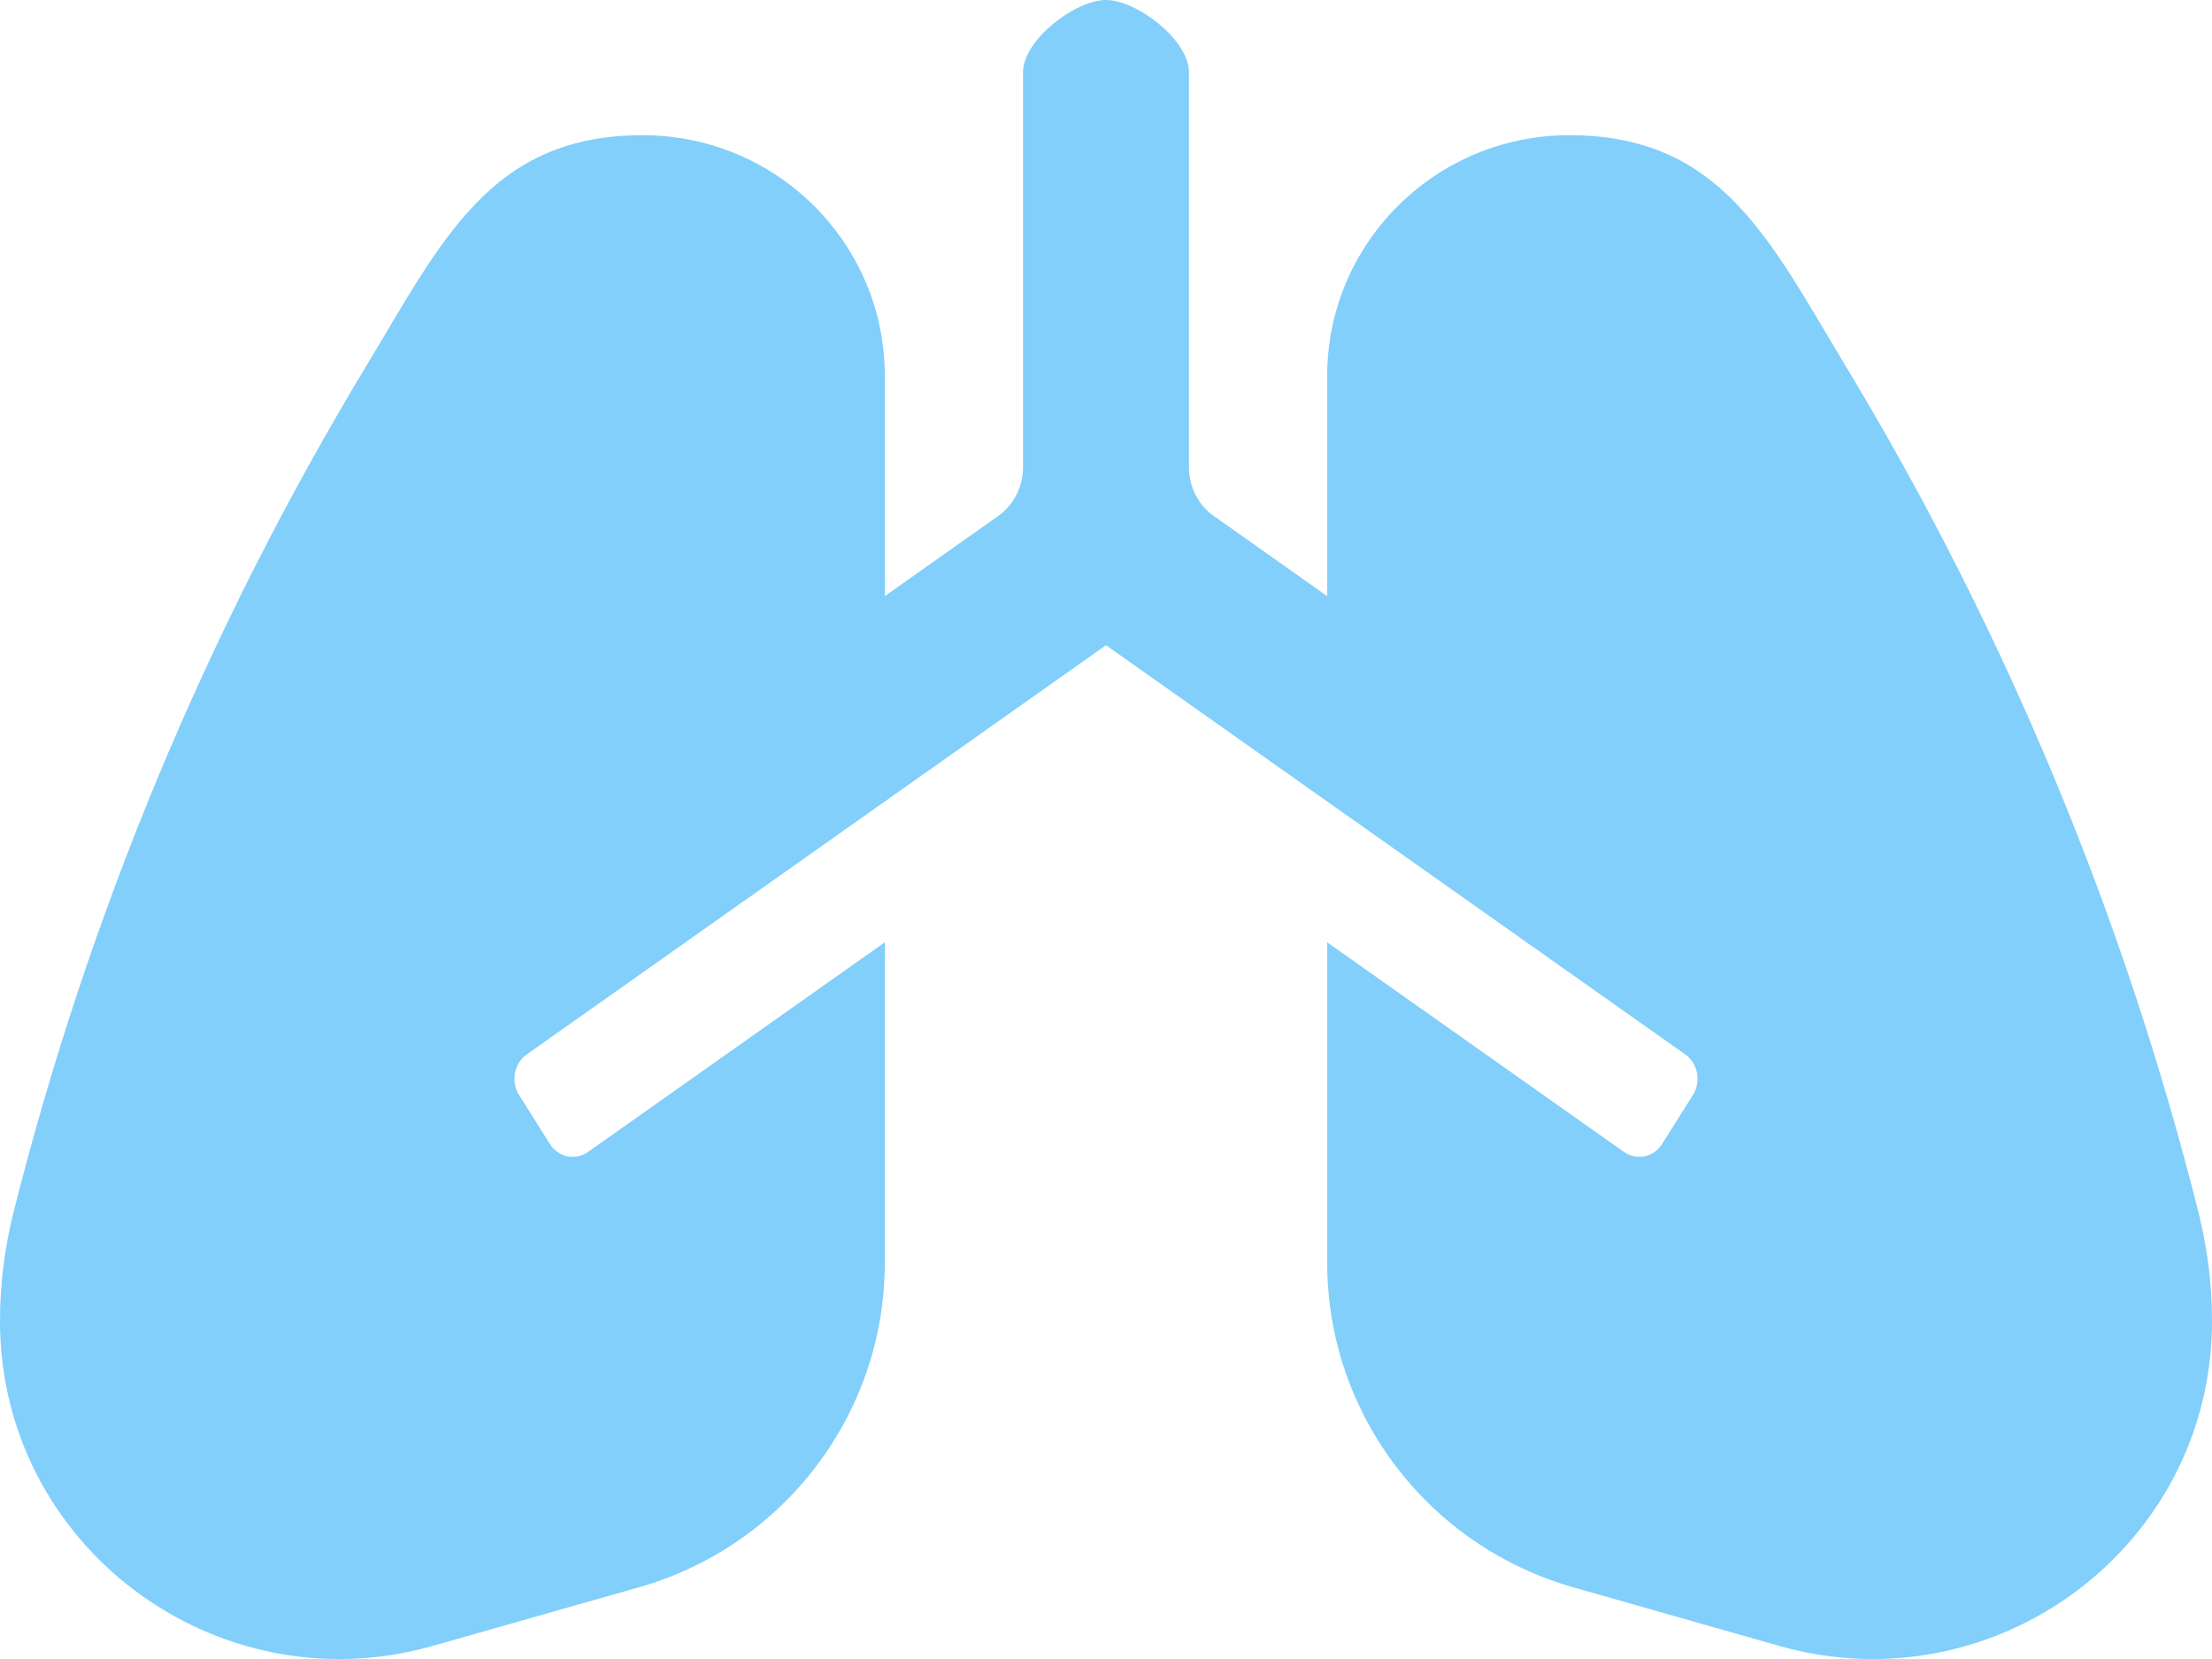 <svg width="16" height="12" viewBox="0 0 16 12" fill="none" xmlns="http://www.w3.org/2000/svg">
<path d="M15.903 8.772C15.361 6.618 14.502 4.555 13.352 2.651C12.8 1.735 12.451 0.978 11.351 0.978C10.384 0.978 9.6 1.758 9.6 2.719V4.312L8.778 3.731C8.723 3.692 8.678 3.64 8.647 3.578C8.616 3.517 8.6 3.448 8.6 3.378V0.522C8.6 0.288 8.221 0 8 0C7.779 0 7.4 0.288 7.4 0.522V3.378C7.4 3.52 7.333 3.652 7.222 3.731L6.4 4.312V2.719C6.4 1.758 5.616 0.978 4.649 0.978C3.549 0.978 3.2 1.735 2.647 2.651C1.498 4.555 0.639 6.618 0.097 8.772C0.033 9.028 0 9.292 0 9.557C0 11.179 1.562 12.35 3.131 11.905L4.619 11.482C5.673 11.183 6.4 10.224 6.4 9.134V6.816L4.254 8.332C4.232 8.348 4.208 8.359 4.182 8.364C4.156 8.369 4.13 8.369 4.104 8.364C4.078 8.358 4.054 8.348 4.032 8.332C4.01 8.317 3.991 8.297 3.977 8.274L3.755 7.921C3.74 7.898 3.73 7.872 3.725 7.844C3.72 7.817 3.72 7.789 3.725 7.762C3.73 7.734 3.74 7.709 3.755 7.685C3.77 7.662 3.788 7.642 3.81 7.627L8 4.667L12.19 7.627C12.212 7.642 12.23 7.662 12.245 7.685C12.26 7.709 12.27 7.734 12.275 7.762C12.28 7.789 12.28 7.817 12.275 7.844C12.27 7.872 12.26 7.898 12.245 7.921L12.023 8.274C12.009 8.297 11.99 8.317 11.968 8.332C11.946 8.348 11.922 8.358 11.896 8.364C11.87 8.369 11.844 8.369 11.818 8.364C11.792 8.358 11.768 8.348 11.746 8.332L9.6 6.816V9.134C9.6 10.224 10.327 11.182 11.382 11.482L12.869 11.905C14.438 12.35 16 11.179 16 9.557C16 9.292 15.967 9.028 15.903 8.772Z" fill="#81CFFA"/>
</svg>
